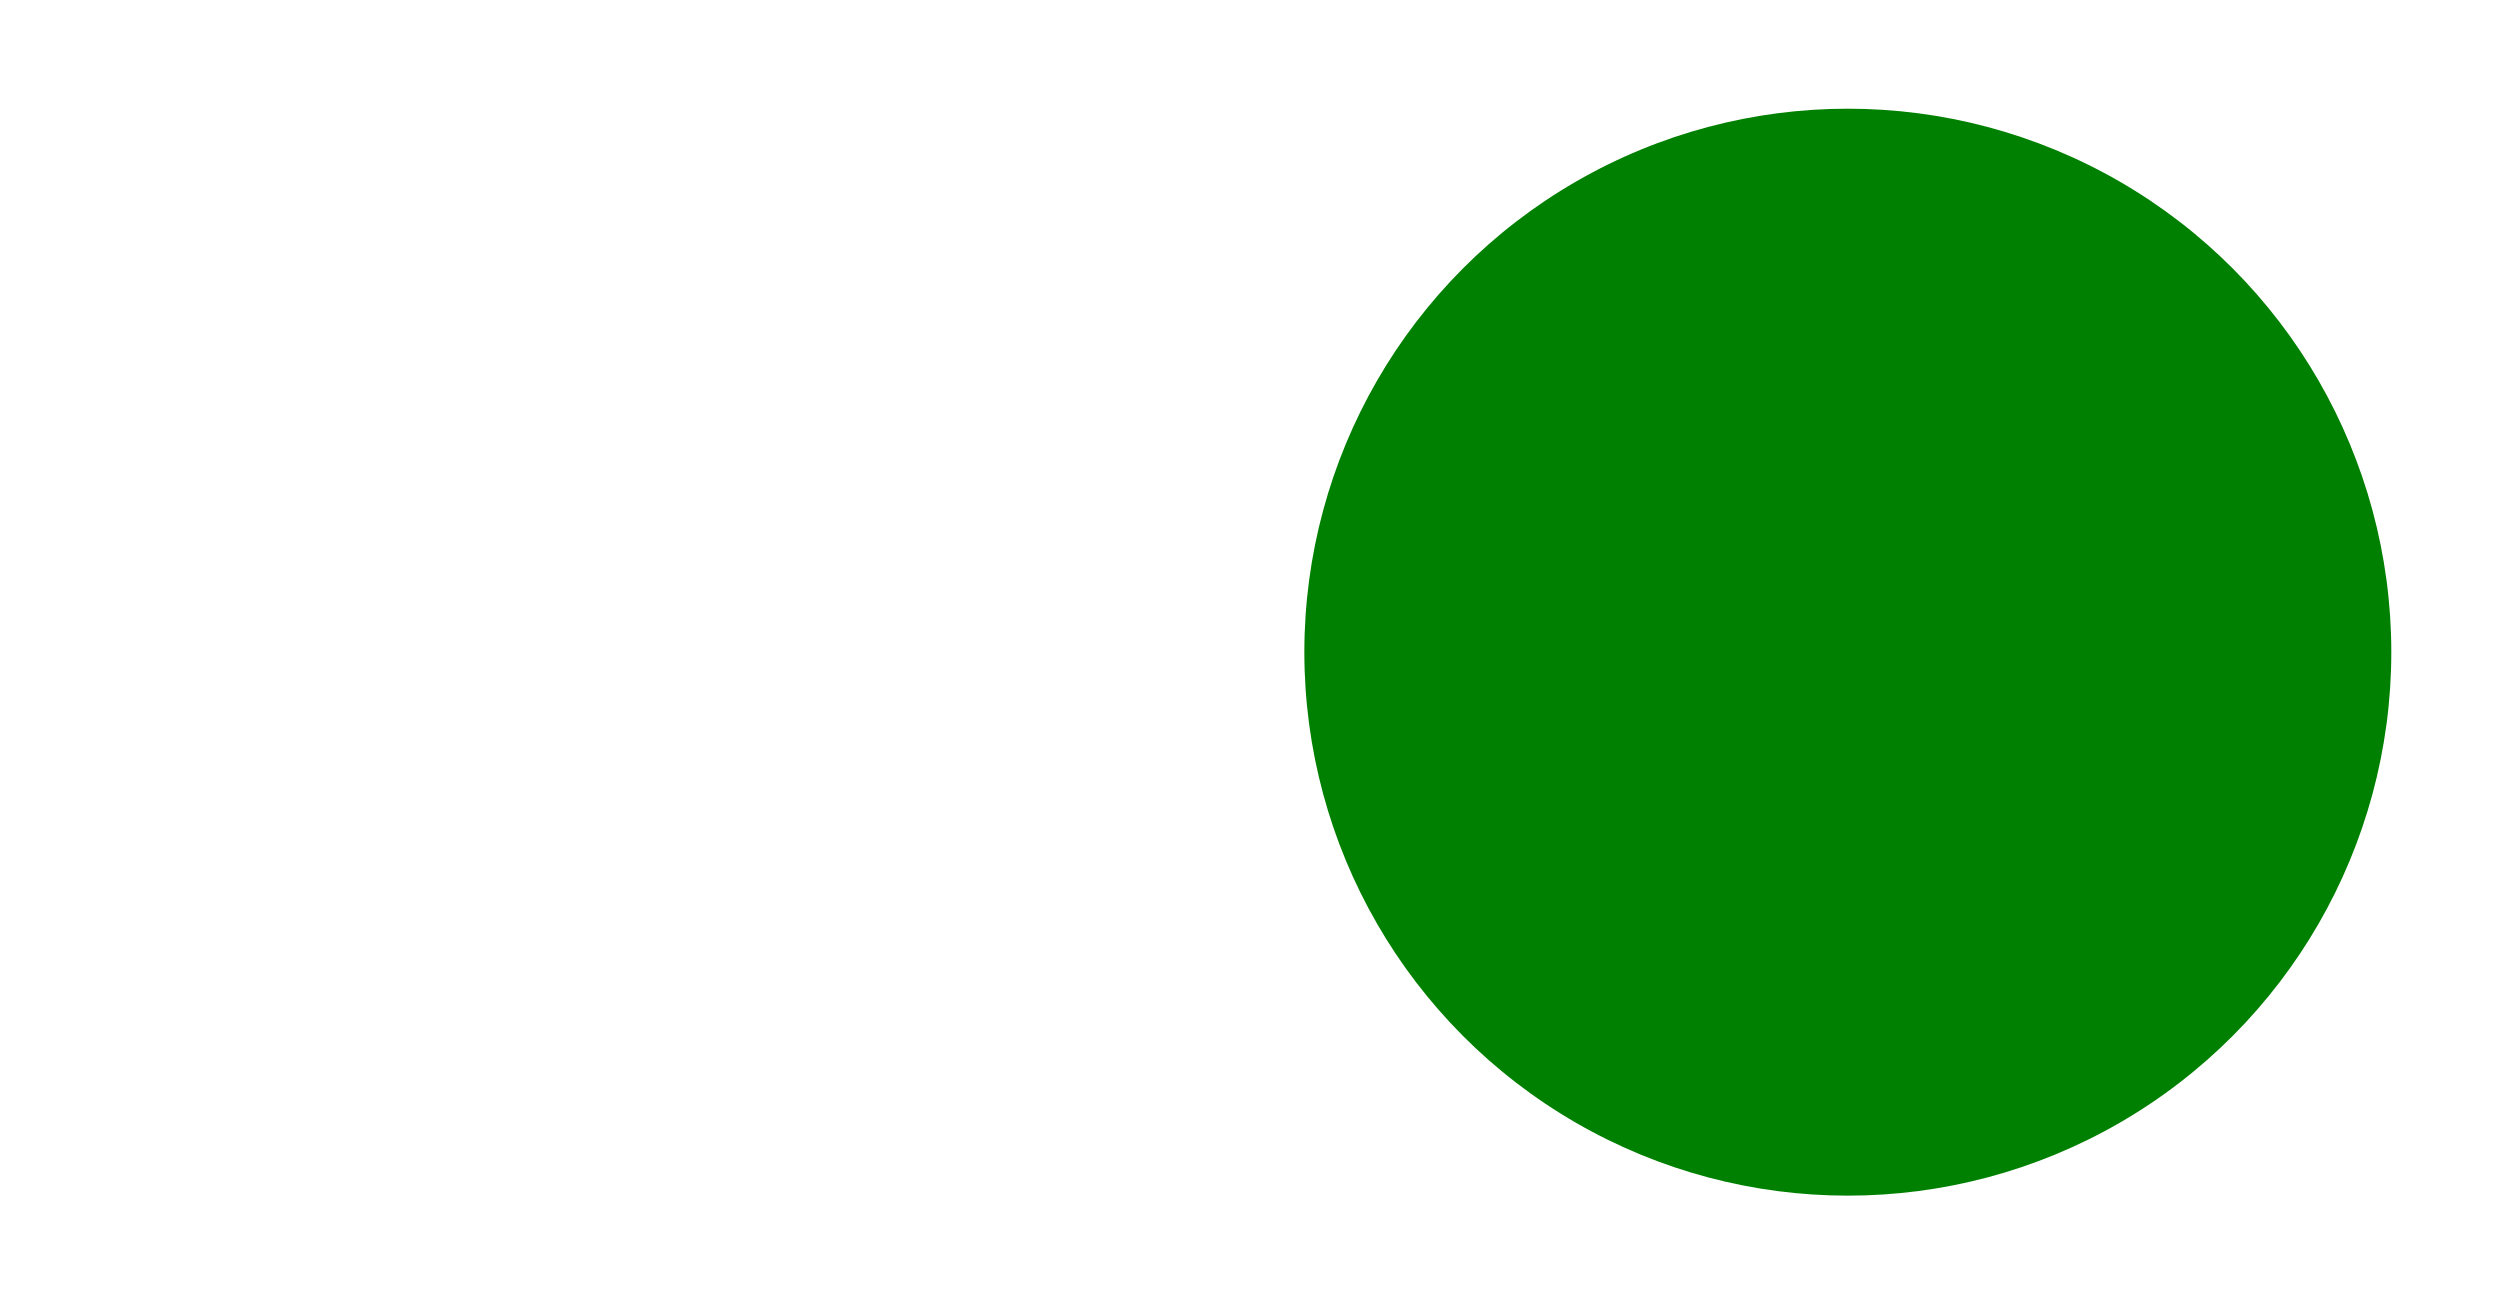 <svg
  width="230"
  height="120"
  xmlns="http://www.w3.org/2000/svg"
  xmlns:xlink="http://www.w3.org/1999/xlink">
  <filter id="saturate">
    <feColorMatrix type="saturate" values="0.5"/>
  </filter>
  <circle cx="170" cy="60" r="50" fill="green" filter="url(#saturate)" />
</svg>

